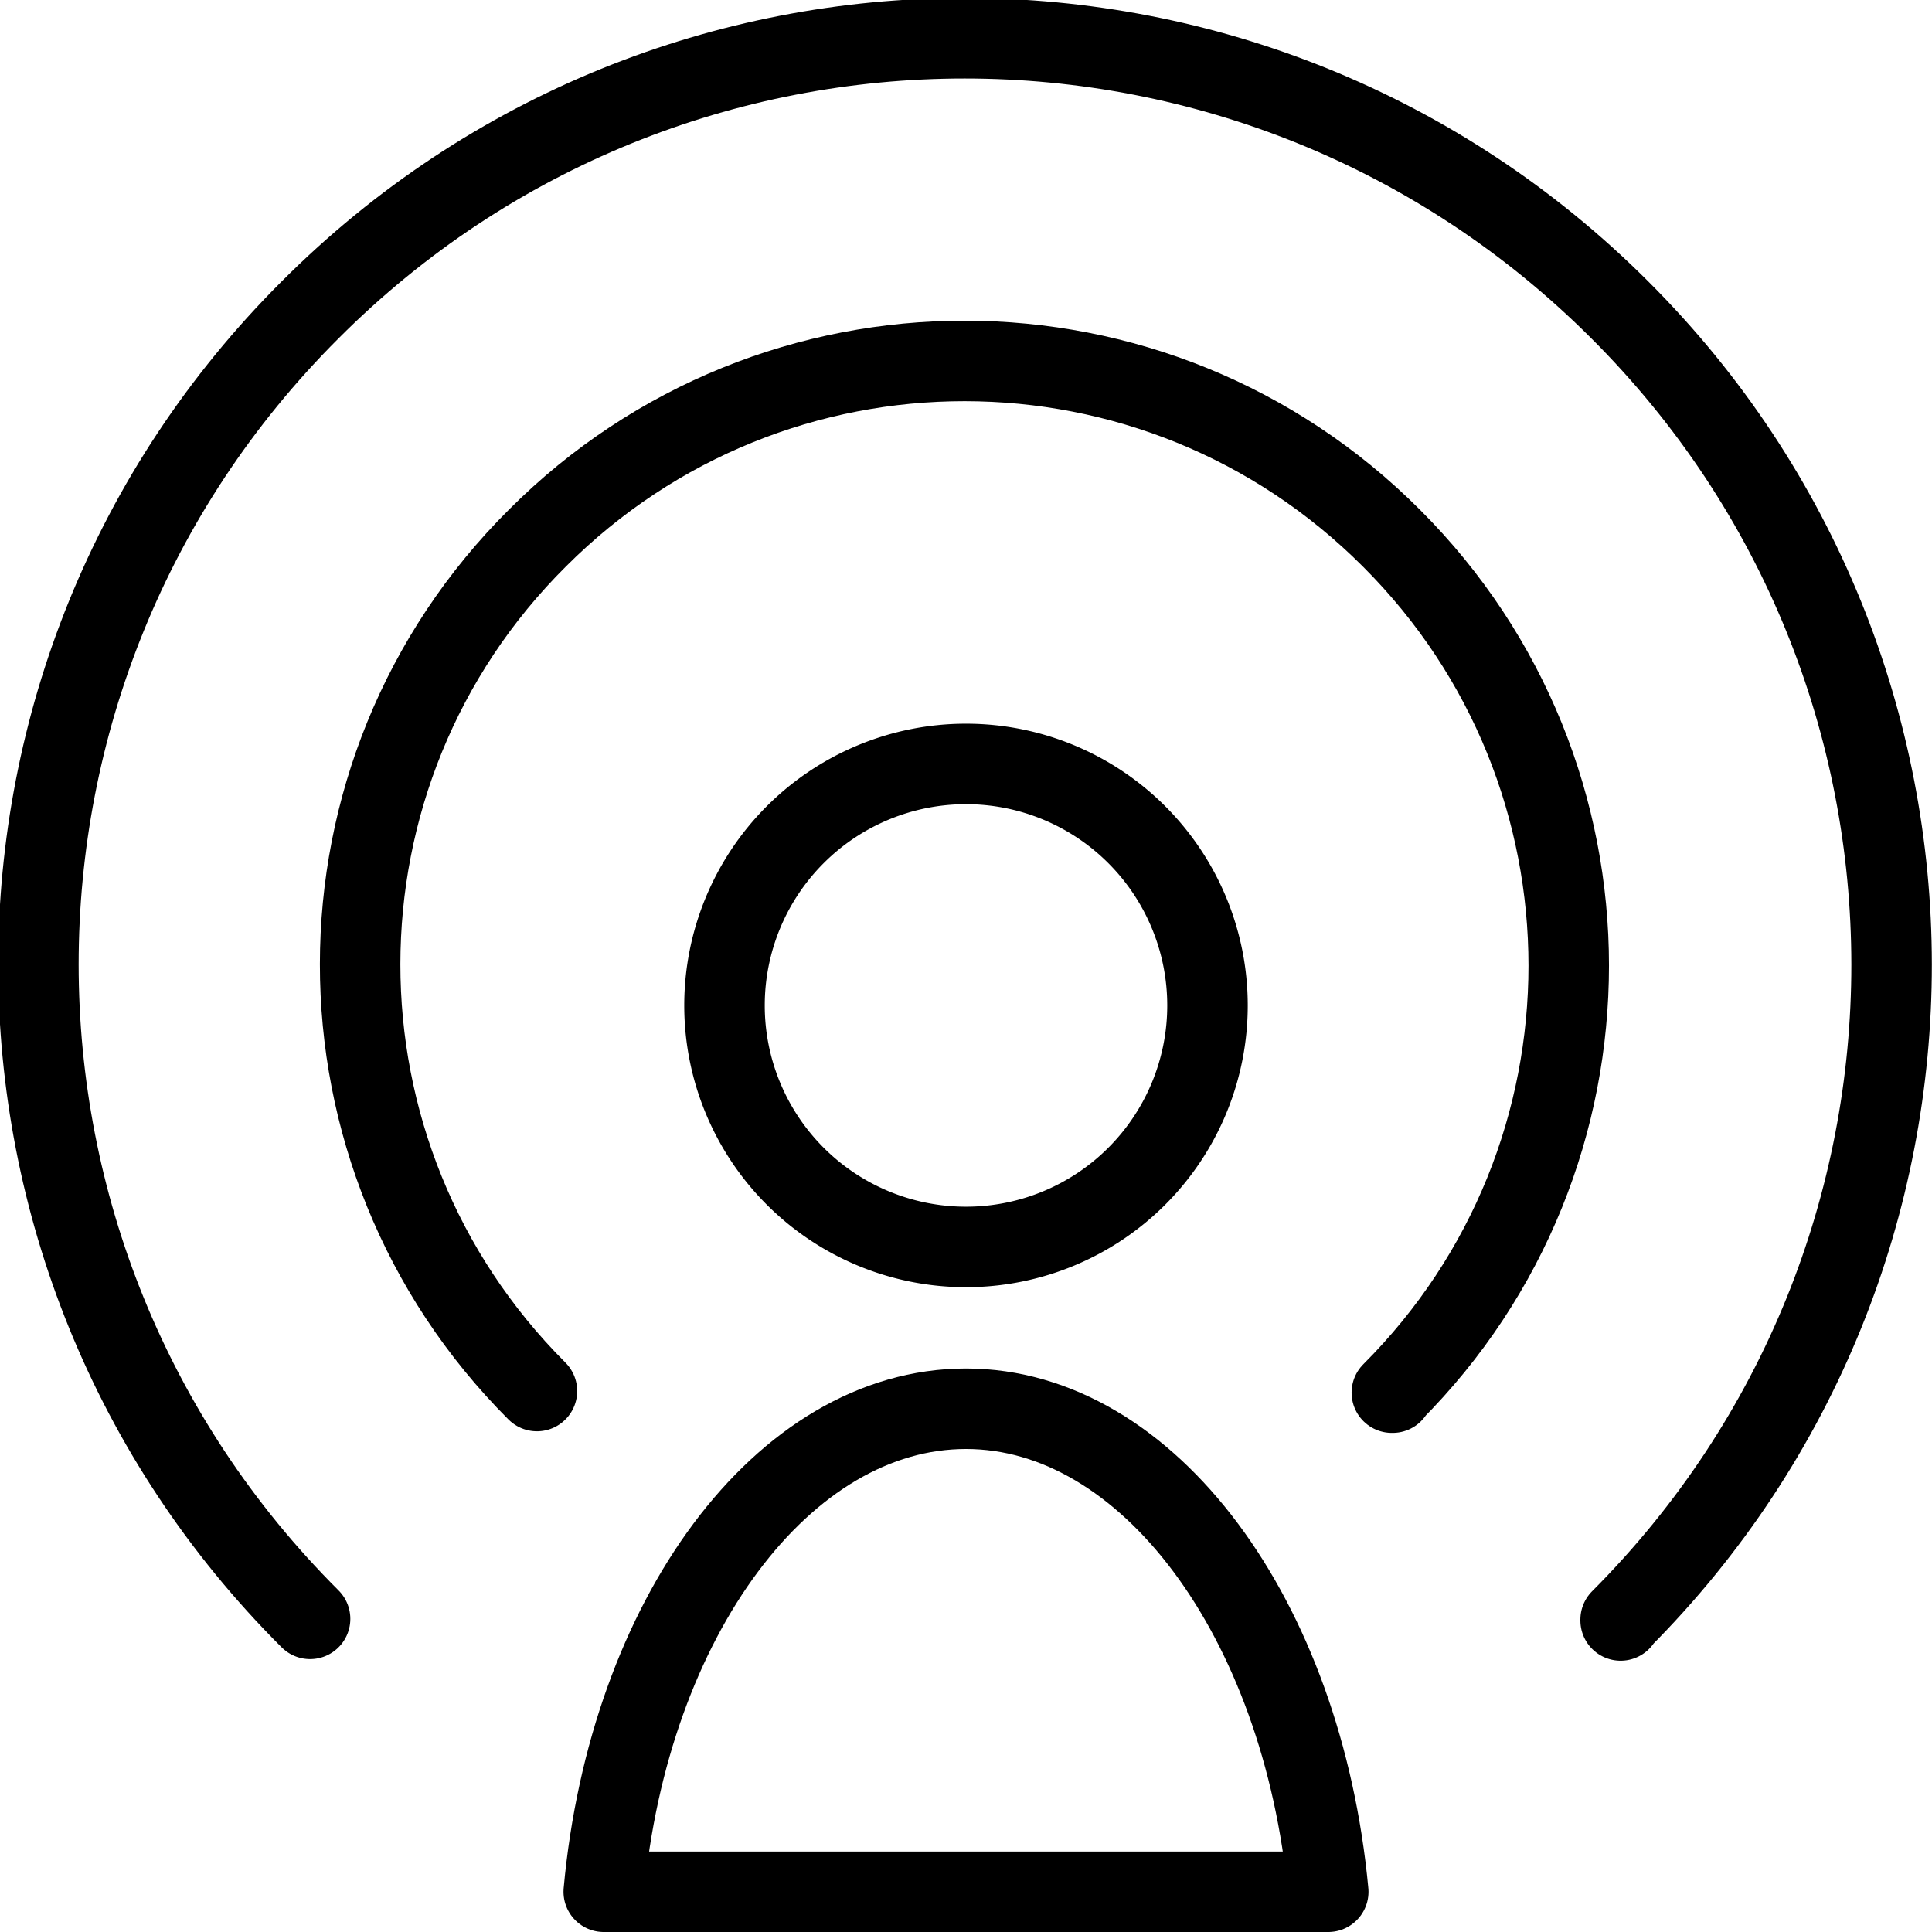 <svg viewBox="0 0 24 24" xmlns="http://www.w3.org/2000/svg"><g stroke-linecap="round" stroke="#000" fill="none" stroke-linejoin="round"><path d="M12 9.49a3 3 0 1 0 0 6 3 3 0 1 0 0-6Z"/><path d="M16.5 23.5c-.32-3.4-2.24-6-4.5-6 -2.27 0-4.188 2.6-4.5 6Z"/><path d="M17.3 17.3l-.01 0c2.93-2.93 2.93-7.68 0-10.61 -2.93-2.94-7.68-2.94-10.61-.01 -2.94 2.92-2.94 7.67-.01 10.6 0 0 0 0 0 0"/><path d="M20.132 20.13l0-.01c4.49-4.5 4.49-11.78-.01-16.27 -4.5-4.5-11.78-4.5-16.27 0 -4.5 4.49-4.5 11.77 0 16.26"/></g></svg>